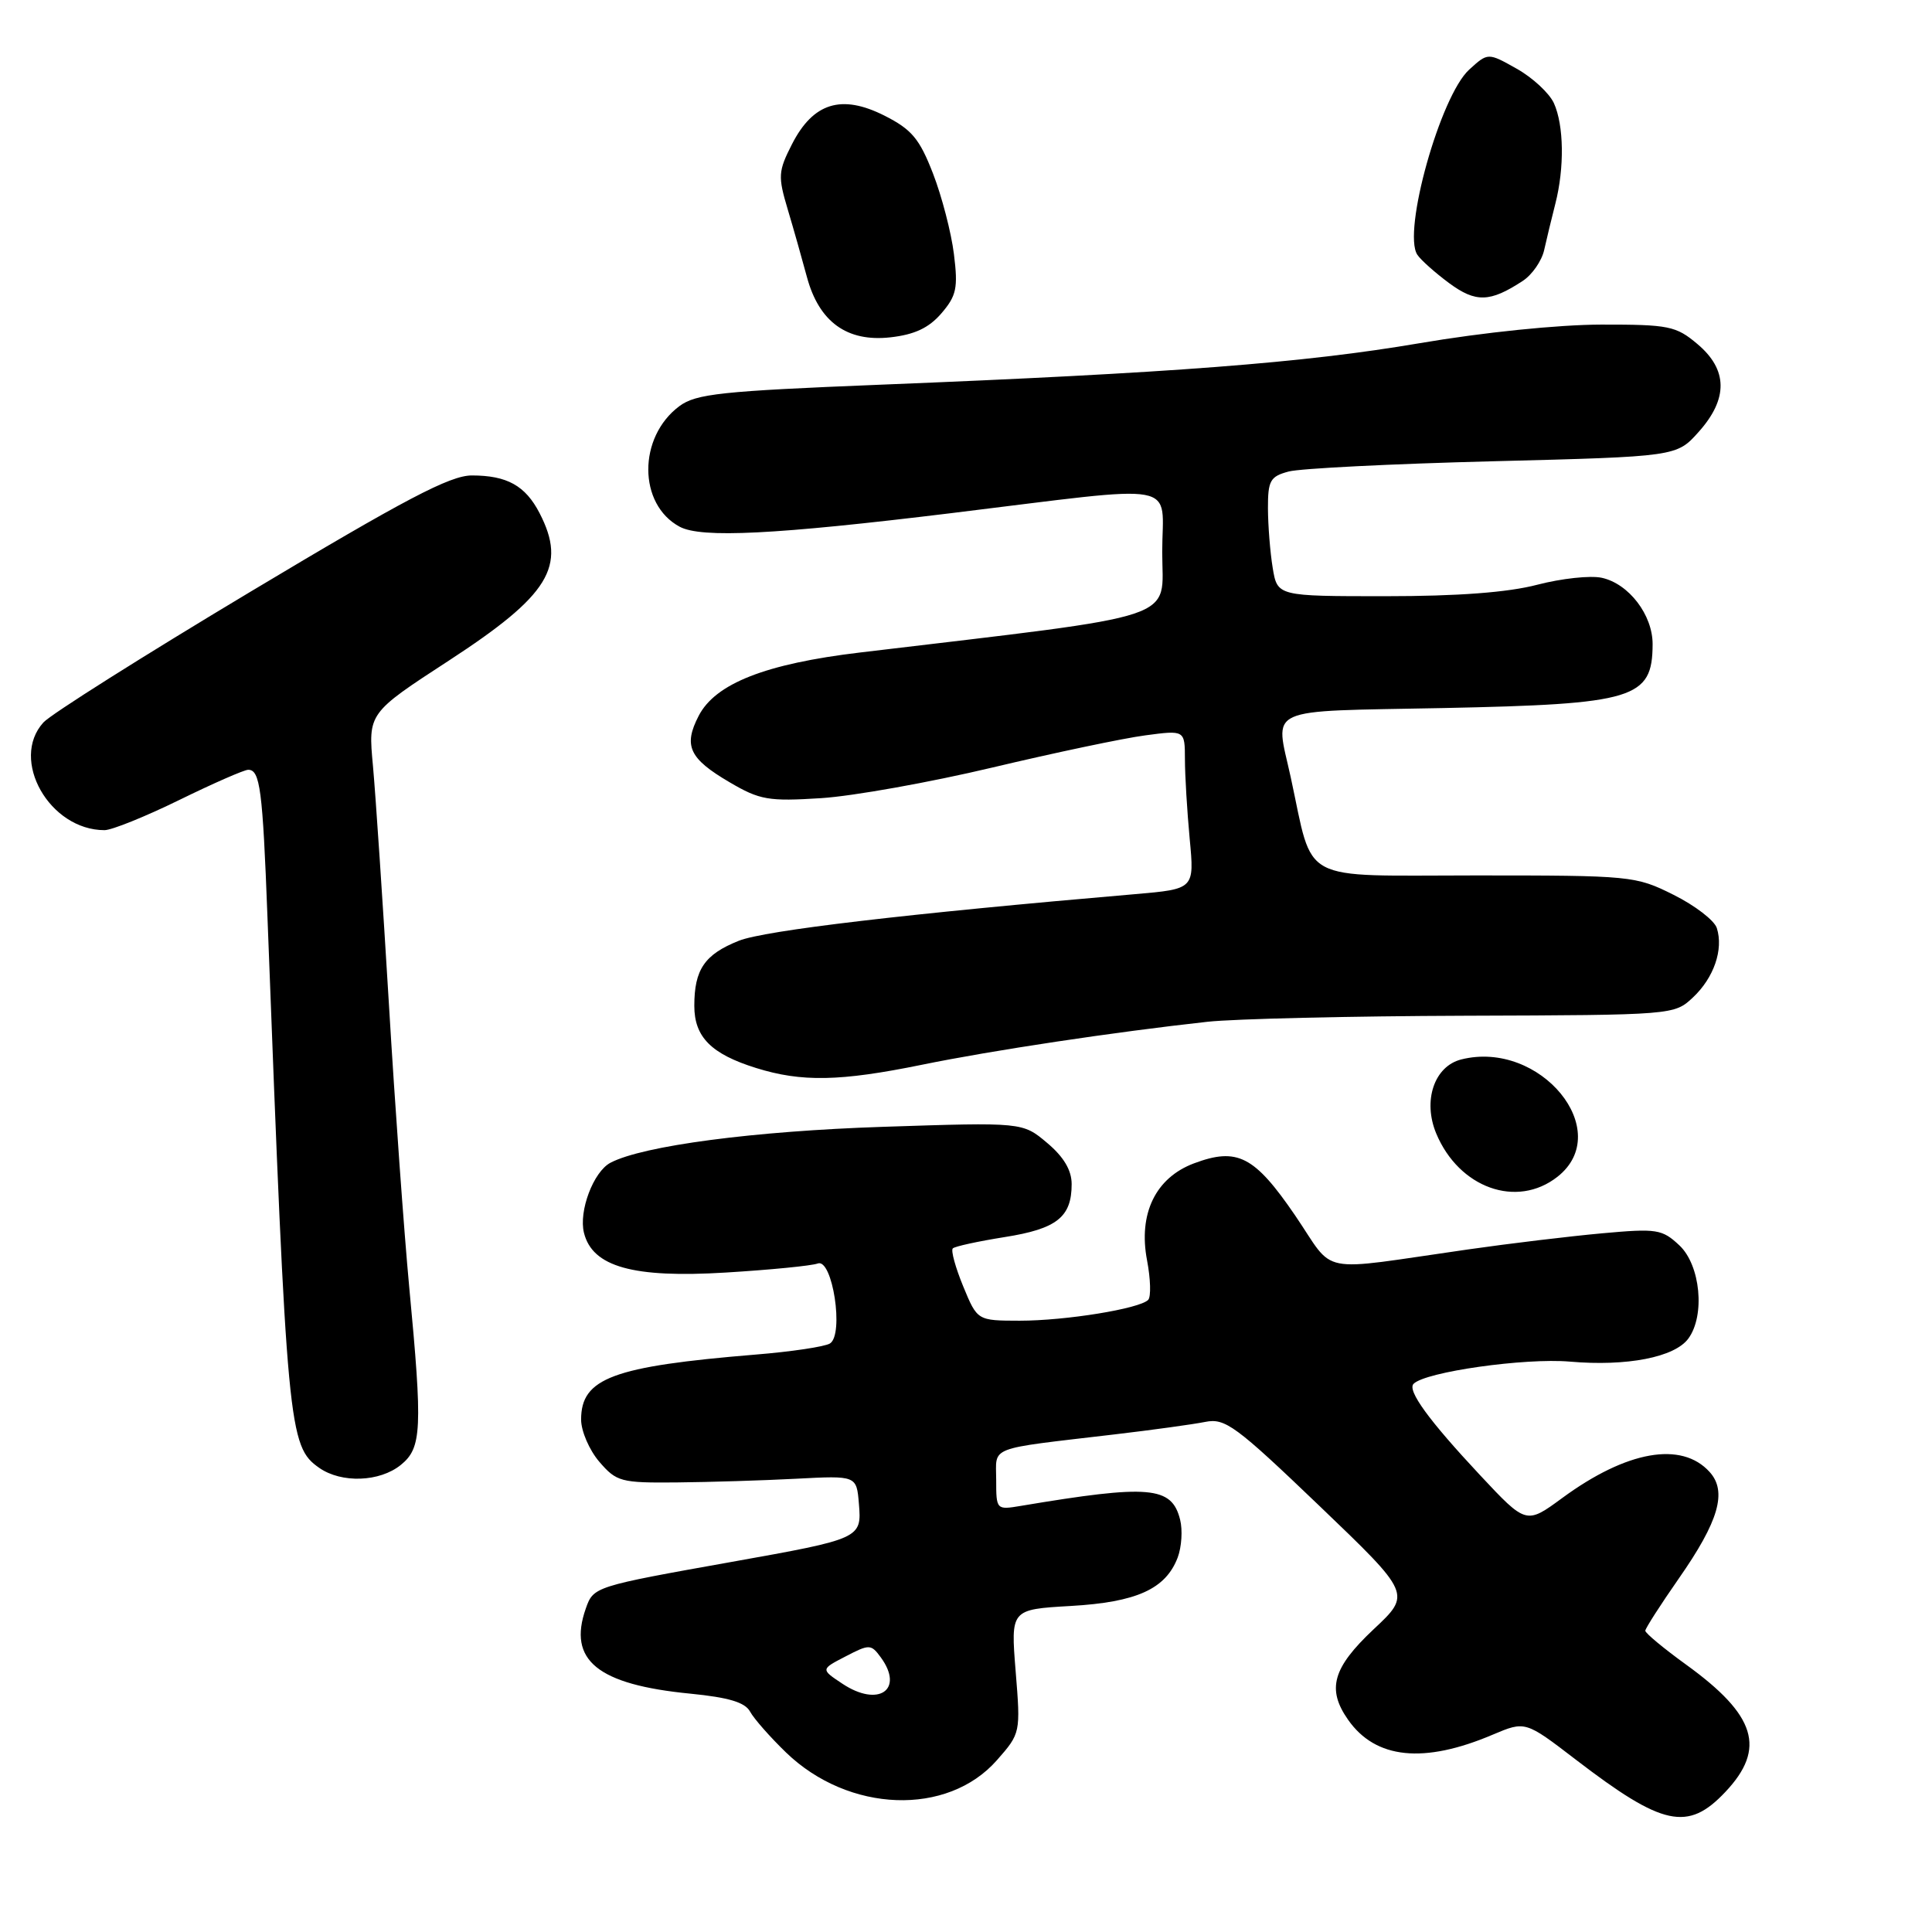 <?xml version="1.0" encoding="UTF-8" standalone="no"?>
<!DOCTYPE svg PUBLIC "-//W3C//DTD SVG 1.1//EN" "http://www.w3.org/Graphics/SVG/1.1/DTD/svg11.dtd" >
<svg xmlns="http://www.w3.org/2000/svg" xmlns:xlink="http://www.w3.org/1999/xlink" version="1.1" viewBox="0 0 256 256">
 <g >
 <path fill="currentColor"
d=" M 228.63 237.43 C 234.05 231.68 232.69 227.28 223.43 220.58 C 220.44 218.42 218.00 216.39 218.01 216.08 C 218.02 215.76 220.02 212.65 222.45 209.16 C 227.75 201.57 228.89 197.64 226.53 195.04 C 222.82 190.94 215.55 192.22 207.01 198.49 C 202.23 202.00 202.23 202.00 196.11 195.46 C 189.32 188.20 186.43 184.23 187.31 183.36 C 188.89 181.77 202.05 179.91 208.00 180.42 C 215.56 181.08 221.91 179.85 223.72 177.36 C 225.96 174.30 225.32 167.65 222.54 165.03 C 220.24 162.87 219.55 162.76 212.29 163.42 C 208.00 163.81 200.00 164.77 194.50 165.56 C 174.12 168.47 177.07 169.05 171.59 161.02 C 166.22 153.17 163.95 152.00 158.21 154.15 C 153.12 156.06 150.81 160.82 151.99 167.00 C 152.46 169.47 152.53 171.83 152.14 172.24 C 151.00 173.41 141.22 175.00 135.11 175.00 C 129.50 174.99 129.50 174.99 127.63 170.45 C 126.60 167.95 125.98 165.69 126.25 165.42 C 126.52 165.15 129.61 164.48 133.12 163.92 C 140.03 162.83 142.00 161.28 142.00 156.90 C 142.00 155.06 140.95 153.29 138.75 151.44 C 135.50 148.70 135.50 148.70 117.00 149.31 C 99.93 149.87 85.19 151.81 80.89 154.07 C 78.63 155.26 76.66 160.49 77.38 163.36 C 78.50 167.86 83.89 169.37 96.15 168.62 C 102.07 168.26 107.56 167.72 108.35 167.42 C 110.31 166.67 111.87 176.85 109.97 178.02 C 109.29 178.44 104.85 179.11 100.11 179.49 C 81.20 181.05 77.00 182.61 77.00 188.10 C 77.00 189.63 78.09 192.15 79.41 193.69 C 81.69 196.34 82.27 196.50 89.66 196.43 C 93.97 196.39 101.10 196.17 105.50 195.94 C 113.50 195.52 113.50 195.52 113.81 199.26 C 114.19 203.85 114.08 203.90 97.00 206.95 C 78.73 210.21 78.64 210.24 77.62 213.14 C 75.21 220.00 79.17 223.22 91.49 224.42 C 96.55 224.92 98.73 225.57 99.39 226.80 C 99.90 227.74 102.05 230.18 104.17 232.23 C 112.46 240.22 125.55 240.69 132.10 233.23 C 135.23 229.67 135.24 229.61 134.58 221.46 C 133.92 213.26 133.92 213.26 141.87 212.80 C 150.62 212.30 154.46 210.55 156.05 206.38 C 156.57 204.99 156.72 202.73 156.37 201.36 C 155.26 196.93 152.32 196.68 135.25 199.54 C 132.03 200.08 132.00 200.05 132.00 196.09 C 132.00 191.55 130.63 192.08 147.65 190.07 C 152.68 189.48 158.10 188.73 159.70 188.41 C 162.34 187.88 163.73 188.91 174.81 199.52 C 187.01 211.21 187.01 211.21 182.00 215.90 C 176.58 221.00 175.78 223.82 178.63 227.88 C 182.27 233.08 188.66 233.74 197.80 229.85 C 202.11 228.03 202.11 228.03 208.80 233.16 C 220.33 242.00 223.65 242.72 228.63 237.43 Z  M 53.11 194.11 C 55.89 191.86 56.01 189.40 54.22 170.50 C 53.55 163.35 52.33 146.47 51.53 133.00 C 50.72 119.53 49.77 105.35 49.42 101.50 C 48.77 94.50 48.77 94.50 59.48 87.53 C 72.80 78.85 75.14 75.04 71.49 67.98 C 69.61 64.35 67.18 63.00 62.52 63.00 C 59.64 63.00 53.70 66.12 33.20 78.40 C 19.06 86.87 6.71 94.66 5.75 95.73 C 1.27 100.67 6.56 110.00 13.85 110.00 C 14.81 110.00 19.27 108.20 23.76 106.00 C 28.25 103.80 32.36 102.00 32.89 102.00 C 34.46 102.00 34.80 104.60 35.44 121.50 C 38.03 189.50 38.23 191.65 42.30 194.50 C 45.25 196.56 50.31 196.38 53.11 194.11 Z  M 206.37 155.93 C 214.04 149.89 204.10 137.75 193.63 140.38 C 190.04 141.28 188.50 145.86 190.31 150.20 C 193.33 157.42 200.99 160.16 206.37 155.93 Z  M 122.14 141.09 C 131.46 139.18 147.63 136.75 160.00 135.39 C 163.57 135.00 178.95 134.64 194.17 134.59 C 221.76 134.50 221.85 134.49 224.33 132.16 C 227.10 129.56 228.39 125.81 227.49 122.98 C 227.17 121.96 224.59 119.98 221.76 118.57 C 216.72 116.05 216.16 116.00 195.43 116.00 C 171.81 116.00 174.12 117.23 171.03 103.00 C 168.96 93.49 167.17 94.30 191.25 93.82 C 216.58 93.30 218.95 92.58 218.98 85.38 C 219.00 81.49 215.83 77.34 212.24 76.56 C 210.73 76.23 206.89 76.65 203.70 77.48 C 199.82 78.50 193.17 79.00 183.58 79.00 C 169.26 79.00 169.26 79.00 168.64 75.25 C 168.30 73.19 168.02 69.64 168.01 67.36 C 168.00 63.68 168.31 63.13 170.75 62.48 C 172.26 62.07 184.45 61.46 197.83 61.12 C 222.16 60.50 222.16 60.50 225.08 57.23 C 229.01 52.84 228.95 48.98 224.92 45.59 C 222.08 43.19 221.13 43.00 212.17 43.01 C 206.52 43.02 196.50 44.04 188.08 45.48 C 172.75 48.09 155.28 49.43 116.53 50.98 C 95.60 51.82 92.23 52.18 90.03 53.81 C 84.51 57.91 84.53 66.84 90.07 69.80 C 92.95 71.33 102.71 70.84 126.00 68.00 C 157.15 64.20 154.00 63.62 154.00 73.15 C 154.00 82.38 157.31 81.28 113.96 86.46 C 101.45 87.95 94.79 90.57 92.58 94.85 C 90.53 98.82 91.31 100.51 96.67 103.65 C 100.68 106.01 101.83 106.20 108.80 105.76 C 113.04 105.49 123.25 103.66 131.50 101.70 C 139.75 99.74 148.86 97.82 151.75 97.44 C 157.00 96.74 157.00 96.74 157.01 100.62 C 157.01 102.75 157.30 107.49 157.64 111.15 C 158.27 117.80 158.27 117.80 150.39 118.48 C 120.18 121.07 101.31 123.29 97.89 124.66 C 93.36 126.47 92.00 128.46 92.00 133.28 C 92.00 137.41 94.24 139.66 100.17 141.51 C 106.21 143.40 111.31 143.30 122.14 141.09 Z  M 124.74 41.52 C 126.74 39.19 126.96 38.16 126.40 33.67 C 126.05 30.83 124.80 26.02 123.63 23.00 C 121.84 18.38 120.81 17.15 117.19 15.32 C 111.50 12.45 107.75 13.61 104.94 19.11 C 103.11 22.70 103.07 23.37 104.38 27.75 C 105.16 30.36 106.30 34.39 106.92 36.70 C 108.52 42.65 112.23 45.34 117.97 44.70 C 121.19 44.34 123.08 43.45 124.74 41.52 Z  M 201.76 37.23 C 203.01 36.42 204.29 34.57 204.61 33.13 C 204.93 31.68 205.60 28.93 206.09 27.00 C 207.31 22.24 207.23 16.60 205.90 13.67 C 205.29 12.34 203.08 10.29 200.98 9.11 C 197.16 6.96 197.16 6.96 194.67 9.23 C 190.85 12.72 185.81 30.72 187.80 33.75 C 188.25 34.44 190.15 36.13 192.01 37.51 C 195.55 40.12 197.42 40.07 201.76 37.23 Z  M 111.62 223.10 C 108.74 221.19 108.74 221.19 112.05 219.48 C 115.20 217.84 115.42 217.85 116.71 219.61 C 119.85 223.91 116.40 226.28 111.62 223.10 Z "/>
</g>
</svg>